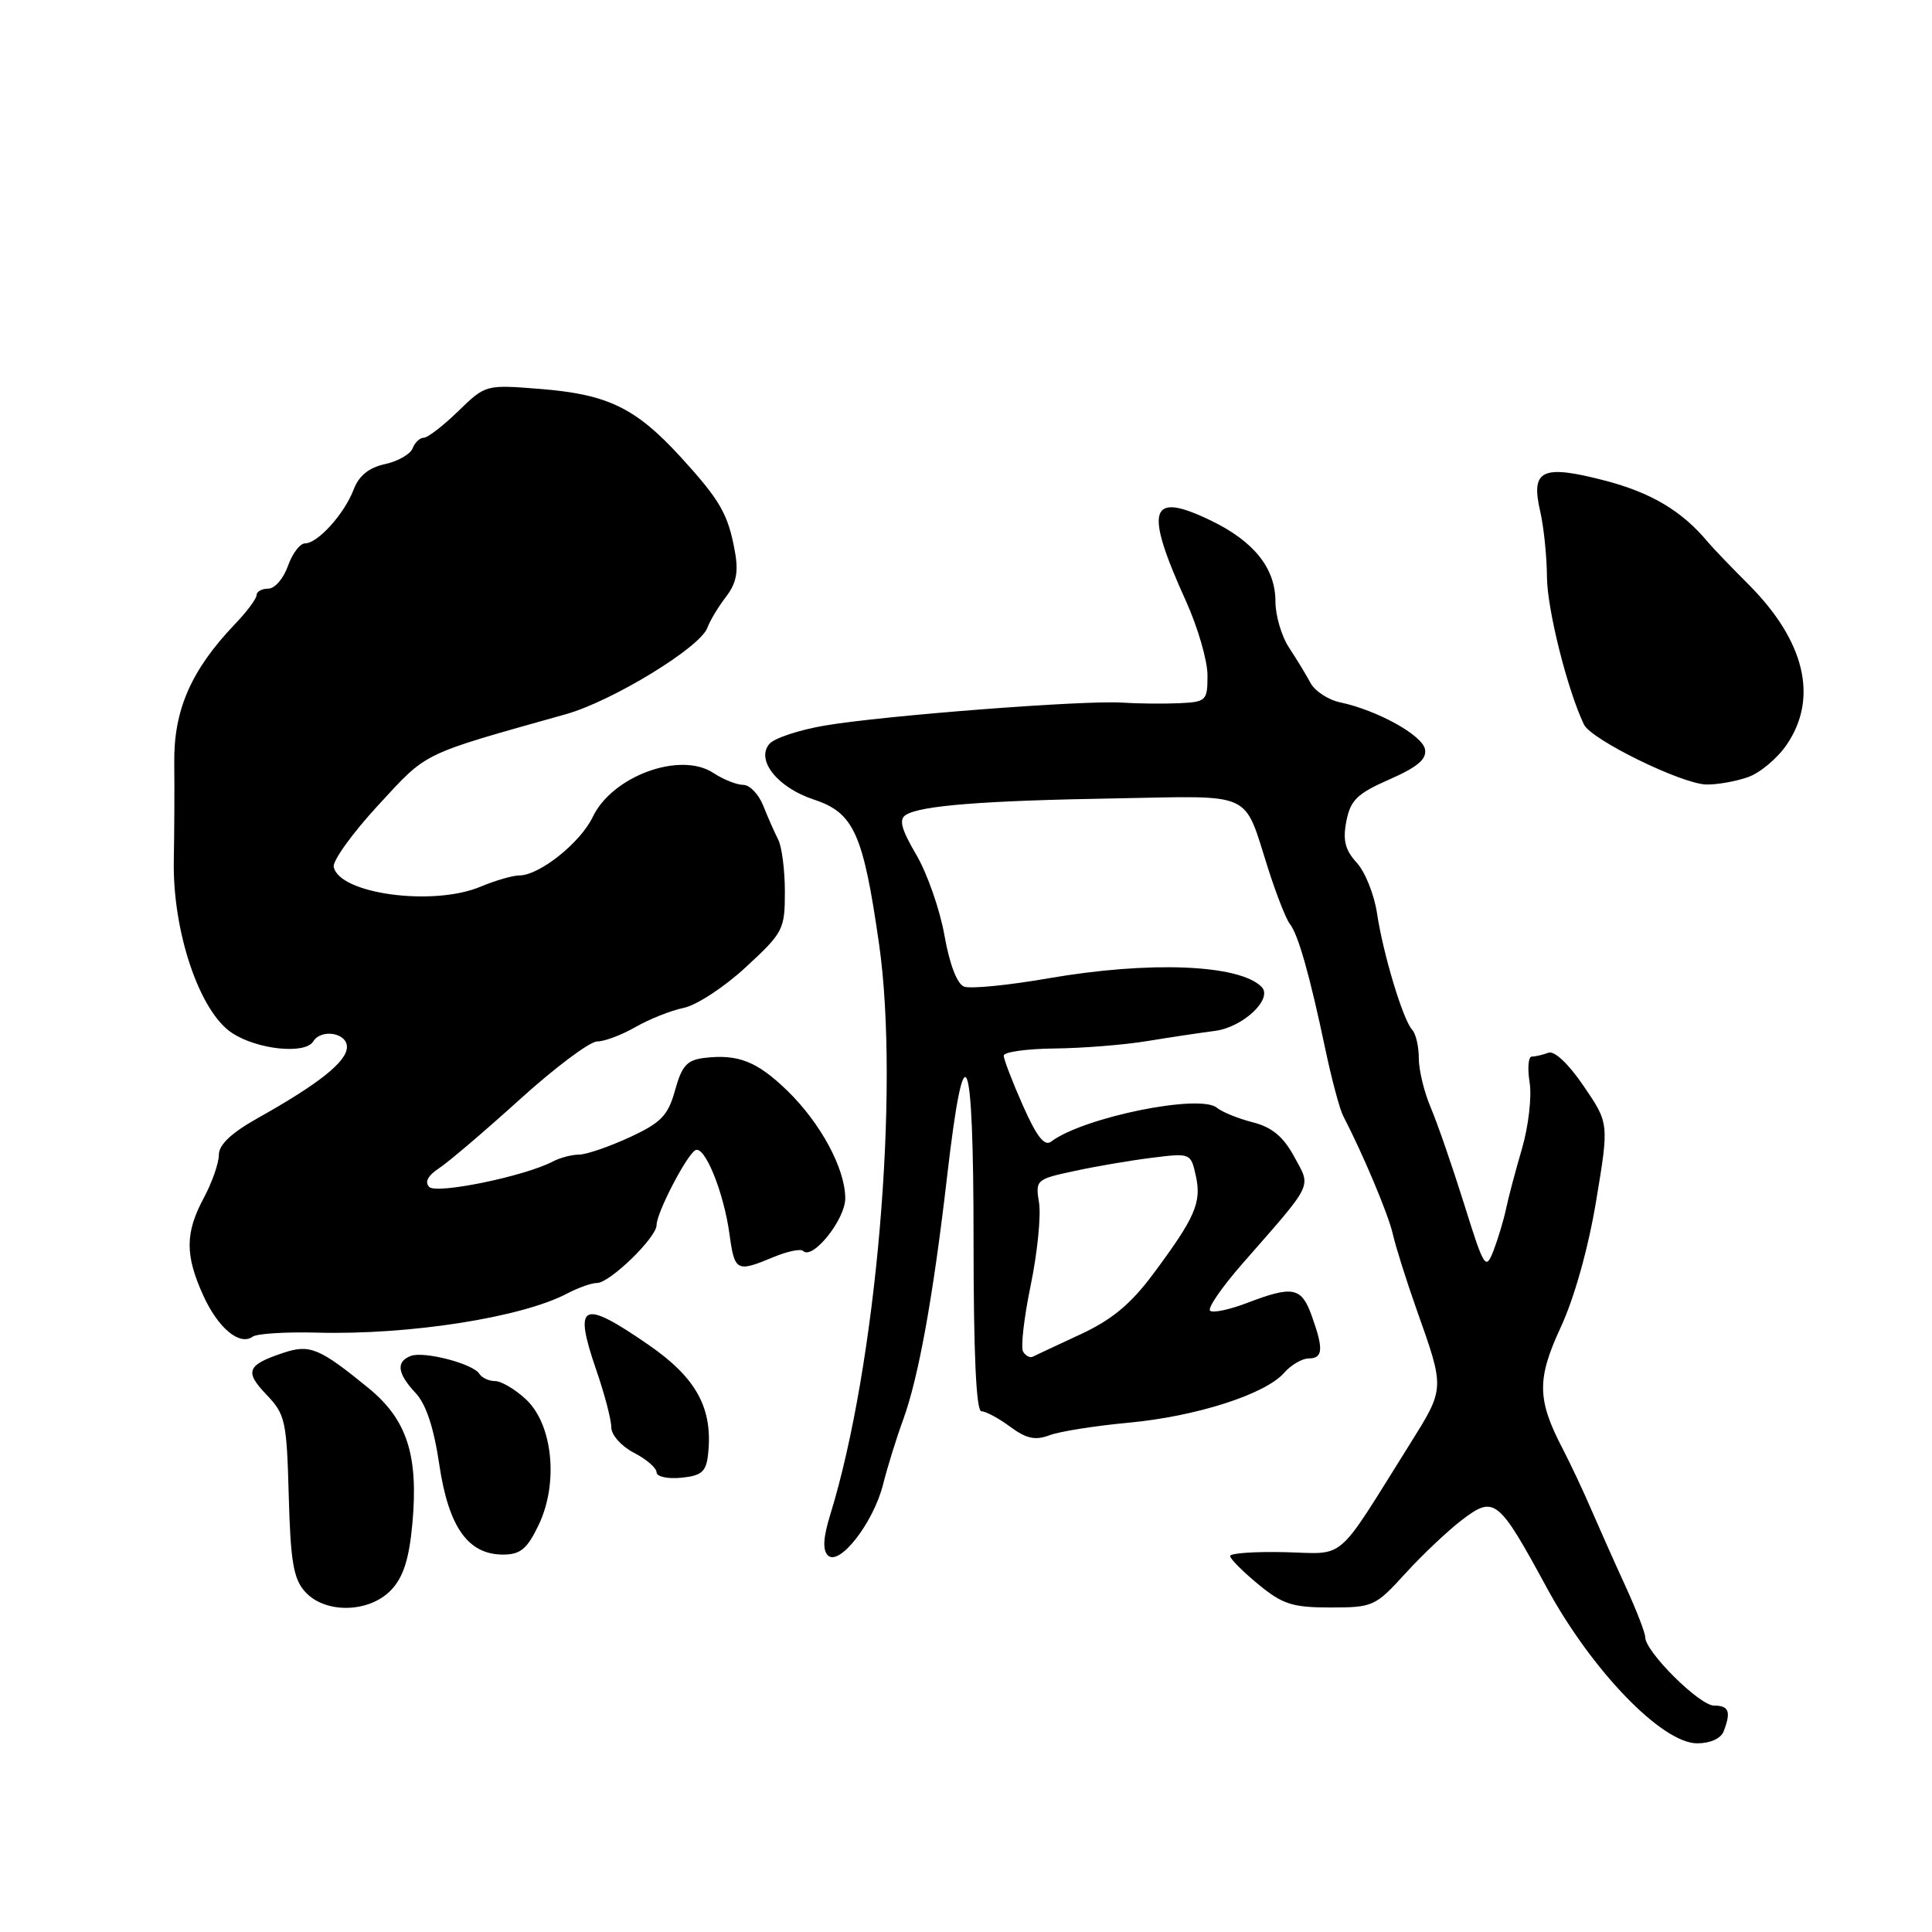 <?xml version="1.0" encoding="UTF-8" standalone="no"?>
<!DOCTYPE svg PUBLIC "-//W3C//DTD SVG 1.1//EN" "http://www.w3.org/Graphics/SVG/1.1/DTD/svg11.dtd" >
<svg xmlns="http://www.w3.org/2000/svg" xmlns:xlink="http://www.w3.org/1999/xlink" version="1.1" viewBox="0 0 256 256">
 <g >
 <path fill="currentColor"
d=" M 228.39 229.42 C 229.40 226.80 229.10 226.00 227.12 226.00 C 225.19 226.00 218.00 218.85 218.00 216.94 C 218.00 216.35 216.82 213.32 215.39 210.19 C 213.95 207.06 211.91 202.47 210.84 200.00 C 209.78 197.53 208.08 193.93 207.08 192.00 C 203.66 185.45 203.62 182.74 206.82 175.84 C 208.60 172.00 210.45 165.42 211.49 159.17 C 213.21 148.84 213.21 148.84 209.85 143.92 C 207.85 140.97 205.96 139.19 205.17 139.49 C 204.44 139.77 203.45 140.00 202.98 140.00 C 202.51 140.00 202.38 141.54 202.68 143.42 C 202.99 145.30 202.53 149.24 201.68 152.17 C 200.82 155.10 199.86 158.72 199.55 160.21 C 199.24 161.69 198.49 164.17 197.90 165.71 C 196.86 168.37 196.67 168.07 193.99 159.50 C 192.44 154.55 190.46 148.83 189.59 146.78 C 188.71 144.74 188.00 141.79 188.00 140.23 C 188.00 138.67 187.61 136.97 187.12 136.45 C 185.90 135.13 183.27 126.41 182.46 121.00 C 182.09 118.53 180.88 115.51 179.77 114.31 C 178.23 112.62 177.91 111.34 178.40 108.81 C 178.94 106.02 179.84 105.15 184.10 103.28 C 187.83 101.64 189.07 100.59 188.82 99.28 C 188.46 97.41 182.51 94.12 177.60 93.07 C 176.00 92.74 174.22 91.57 173.64 90.48 C 173.06 89.39 171.77 87.28 170.79 85.79 C 169.81 84.30 169.00 81.55 169.00 79.68 C 169.00 75.30 166.16 71.74 160.48 68.99 C 152.28 65.02 151.56 67.34 157.17 79.70 C 158.72 83.14 160.00 87.54 160.00 89.48 C 160.00 92.85 159.84 93.01 156.25 93.18 C 154.19 93.27 150.78 93.24 148.68 93.10 C 143.59 92.77 117.12 94.81 109.29 96.14 C 105.88 96.72 102.56 97.82 101.93 98.59 C 100.14 100.74 103.05 104.37 107.85 105.95 C 113.14 107.70 114.38 110.44 116.48 125.09 C 119.25 144.45 116.12 180.97 109.99 200.78 C 109.08 203.72 108.99 205.39 109.69 206.09 C 111.20 207.60 115.72 201.80 117.01 196.70 C 117.59 194.39 118.79 190.52 119.68 188.10 C 121.72 182.49 123.65 171.81 125.47 156.10 C 127.81 135.83 129.00 138.59 129.00 164.30 C 129.00 179.36 129.35 187.00 130.04 187.00 C 130.61 187.00 132.33 187.92 133.85 189.05 C 135.99 190.63 137.18 190.89 139.06 190.18 C 140.40 189.67 145.10 188.93 149.50 188.52 C 158.50 187.69 167.67 184.75 170.16 181.90 C 171.07 180.86 172.54 180.00 173.41 180.00 C 175.31 180.00 175.40 178.75 173.80 174.32 C 172.44 170.55 171.32 170.33 165.26 172.64 C 162.89 173.55 160.68 174.01 160.34 173.67 C 159.99 173.33 161.92 170.54 164.61 167.46 C 174.20 156.51 173.75 157.44 171.48 153.25 C 170.04 150.60 168.54 149.36 166.00 148.71 C 164.07 148.22 161.93 147.35 161.24 146.78 C 158.97 144.90 143.51 148.06 139.28 151.27 C 138.40 151.94 137.36 150.60 135.53 146.47 C 134.14 143.33 133.00 140.36 133.00 139.88 C 133.00 139.39 136.04 138.97 139.75 138.93 C 143.46 138.89 148.97 138.45 152.00 137.95 C 155.03 137.45 159.06 136.85 160.98 136.60 C 164.72 136.12 168.73 132.33 167.16 130.76 C 164.18 127.78 152.32 127.31 138.87 129.64 C 133.57 130.56 128.57 131.05 127.74 130.73 C 126.82 130.38 125.82 127.76 125.15 123.97 C 124.55 120.56 122.87 115.75 121.42 113.27 C 119.40 109.83 119.08 108.57 120.04 107.97 C 122.04 106.74 130.21 106.09 147.82 105.79 C 166.38 105.46 164.71 104.69 168.04 115.12 C 169.13 118.53 170.42 121.81 170.90 122.41 C 172.00 123.76 173.55 129.22 175.58 138.87 C 176.43 142.92 177.51 146.97 177.98 147.87 C 180.61 152.94 183.96 160.90 184.55 163.50 C 184.92 165.15 186.34 169.65 187.70 173.50 C 191.48 184.17 191.49 183.87 186.72 191.50 C 176.84 207.27 178.47 205.87 170.25 205.67 C 166.26 205.58 163.00 205.80 163.00 206.18 C 163.00 206.55 164.68 208.24 166.73 209.93 C 169.95 212.58 171.25 213.00 176.29 213.00 C 181.92 213.00 182.25 212.85 186.21 208.50 C 188.46 206.03 191.83 202.84 193.69 201.42 C 198.01 198.13 198.52 198.53 204.95 210.37 C 210.93 221.38 220.23 231.00 224.89 231.00 C 226.61 231.00 228.03 230.36 228.39 229.42 Z  M 51.85 210.66 C 53.45 208.96 54.21 206.58 54.64 201.91 C 55.47 192.84 53.94 188.10 48.82 183.92 C 42.33 178.62 41.05 178.09 37.57 179.25 C 32.72 180.86 32.37 181.73 35.29 184.78 C 37.81 187.41 37.99 188.24 38.26 198.21 C 38.50 206.95 38.89 209.22 40.43 210.92 C 43.09 213.87 48.96 213.73 51.85 210.66 Z  M 71.38 202.05 C 74.04 196.50 73.24 188.71 69.68 185.41 C 68.25 184.08 66.42 183.00 65.60 183.00 C 64.79 183.00 63.85 182.57 63.52 182.04 C 62.70 180.70 56.16 179.00 54.43 179.67 C 52.44 180.43 52.65 181.99 55.06 184.57 C 56.45 186.04 57.49 189.18 58.21 194.08 C 59.45 202.38 62.03 206.01 66.70 205.99 C 68.97 205.98 69.86 205.23 71.38 202.05 Z  M 93.81 192.83 C 94.52 186.67 92.34 182.62 85.94 178.20 C 77.07 172.08 75.95 172.63 79.01 181.54 C 80.11 184.71 81.00 188.13 81.00 189.13 C 81.00 190.14 82.34 191.64 84.00 192.50 C 85.65 193.35 87.00 194.52 87.00 195.09 C 87.00 195.66 88.46 195.99 90.25 195.81 C 92.93 195.55 93.55 195.03 93.81 192.83 Z  M 42.00 176.58 C 54.22 176.91 69.11 174.58 75.15 171.40 C 76.61 170.63 78.39 170.00 79.11 170.00 C 80.80 170.00 87.00 163.98 87.00 162.33 C 87.00 160.72 90.90 153.18 92.12 152.42 C 93.34 151.67 95.89 157.91 96.66 163.52 C 97.34 168.48 97.59 168.61 102.45 166.59 C 104.31 165.81 106.10 165.43 106.42 165.76 C 107.67 167.00 112.00 161.59 112.00 158.79 C 112.00 154.86 108.75 148.83 104.33 144.53 C 100.34 140.66 97.84 139.66 93.40 140.17 C 91.04 140.44 90.36 141.18 89.45 144.46 C 88.51 147.83 87.61 148.76 83.42 150.70 C 80.71 151.95 77.71 152.98 76.74 152.99 C 75.77 152.99 74.19 153.41 73.24 153.91 C 69.55 155.86 57.86 158.26 56.88 157.28 C 56.24 156.64 56.69 155.77 58.20 154.78 C 59.46 153.95 64.29 149.83 68.93 145.63 C 73.57 141.43 78.16 138.00 79.12 138.00 C 80.09 138.00 82.37 137.14 84.19 136.10 C 86.01 135.05 88.89 133.90 90.59 133.55 C 92.30 133.20 96.01 130.77 98.84 128.14 C 103.78 123.58 104.00 123.16 104.00 118.18 C 104.00 115.31 103.60 112.19 103.11 111.24 C 102.62 110.28 101.73 108.26 101.13 106.75 C 100.53 105.24 99.34 104.00 98.49 104.00 C 97.63 104.00 95.84 103.29 94.51 102.41 C 90.12 99.54 81.13 102.83 78.54 108.25 C 76.91 111.67 71.47 116.00 68.81 116.00 C 67.95 116.00 65.63 116.67 63.65 117.50 C 57.35 120.13 44.91 118.44 44.22 114.86 C 44.06 114.06 46.71 110.38 50.11 106.70 C 56.71 99.55 55.58 100.09 75.00 94.63 C 81.14 92.90 92.78 85.79 93.73 83.19 C 94.06 82.26 95.17 80.42 96.19 79.09 C 97.57 77.30 97.87 75.78 97.38 73.09 C 96.49 68.12 95.41 66.26 90.14 60.50 C 84.21 54.04 80.54 52.26 71.63 51.54 C 64.35 50.96 64.35 50.96 60.72 54.48 C 58.73 56.42 56.67 58.00 56.16 58.00 C 55.64 58.00 54.97 58.63 54.67 59.41 C 54.38 60.18 52.73 61.12 51.01 61.50 C 48.88 61.96 47.56 63.04 46.87 64.84 C 45.65 68.07 42.11 72.00 40.42 72.00 C 39.75 72.00 38.73 73.35 38.15 75.00 C 37.57 76.65 36.41 78.00 35.55 78.00 C 34.70 78.00 34.00 78.38 34.00 78.85 C 34.00 79.32 32.71 81.06 31.12 82.71 C 25.33 88.78 23.01 94.07 23.09 101.07 C 23.13 104.61 23.10 110.42 23.03 114.00 C 22.85 123.41 26.43 134.04 30.74 136.87 C 34.09 139.08 40.42 139.74 41.50 138.00 C 42.56 136.28 46.00 136.85 45.97 138.75 C 45.94 140.67 42.29 143.59 34.25 148.10 C 30.67 150.10 29.00 151.67 29.00 153.02 C 29.00 154.11 28.10 156.69 27.00 158.74 C 24.52 163.36 24.51 166.32 26.93 171.65 C 28.89 175.98 31.76 178.37 33.49 177.11 C 34.05 176.71 37.88 176.47 42.00 176.58 Z  M 231.60 102.98 C 233.20 102.43 235.51 100.49 236.75 98.67 C 240.98 92.47 239.16 84.90 231.63 77.38 C 229.36 75.11 226.98 72.63 226.35 71.88 C 222.90 67.72 218.83 65.29 212.66 63.68 C 204.30 61.51 202.80 62.23 204.09 67.78 C 204.56 69.83 204.96 73.72 204.98 76.43 C 205.00 80.70 207.67 91.37 209.88 96.00 C 210.84 98.01 222.83 103.88 226.10 103.95 C 227.53 103.98 230.01 103.54 231.60 102.98 Z  M 135.57 179.11 C 135.23 178.57 135.68 174.61 136.57 170.32 C 137.46 166.02 137.95 161.11 137.68 159.39 C 137.18 156.35 137.29 156.25 142.34 155.17 C 145.18 154.55 149.82 153.76 152.65 153.41 C 157.76 152.77 157.79 152.79 158.46 155.83 C 159.23 159.35 158.37 161.33 152.77 168.85 C 149.82 172.81 147.31 174.89 143.14 176.82 C 140.04 178.26 137.20 179.59 136.84 179.77 C 136.48 179.96 135.91 179.66 135.57 179.11 Z "/>
</g>
</svg>